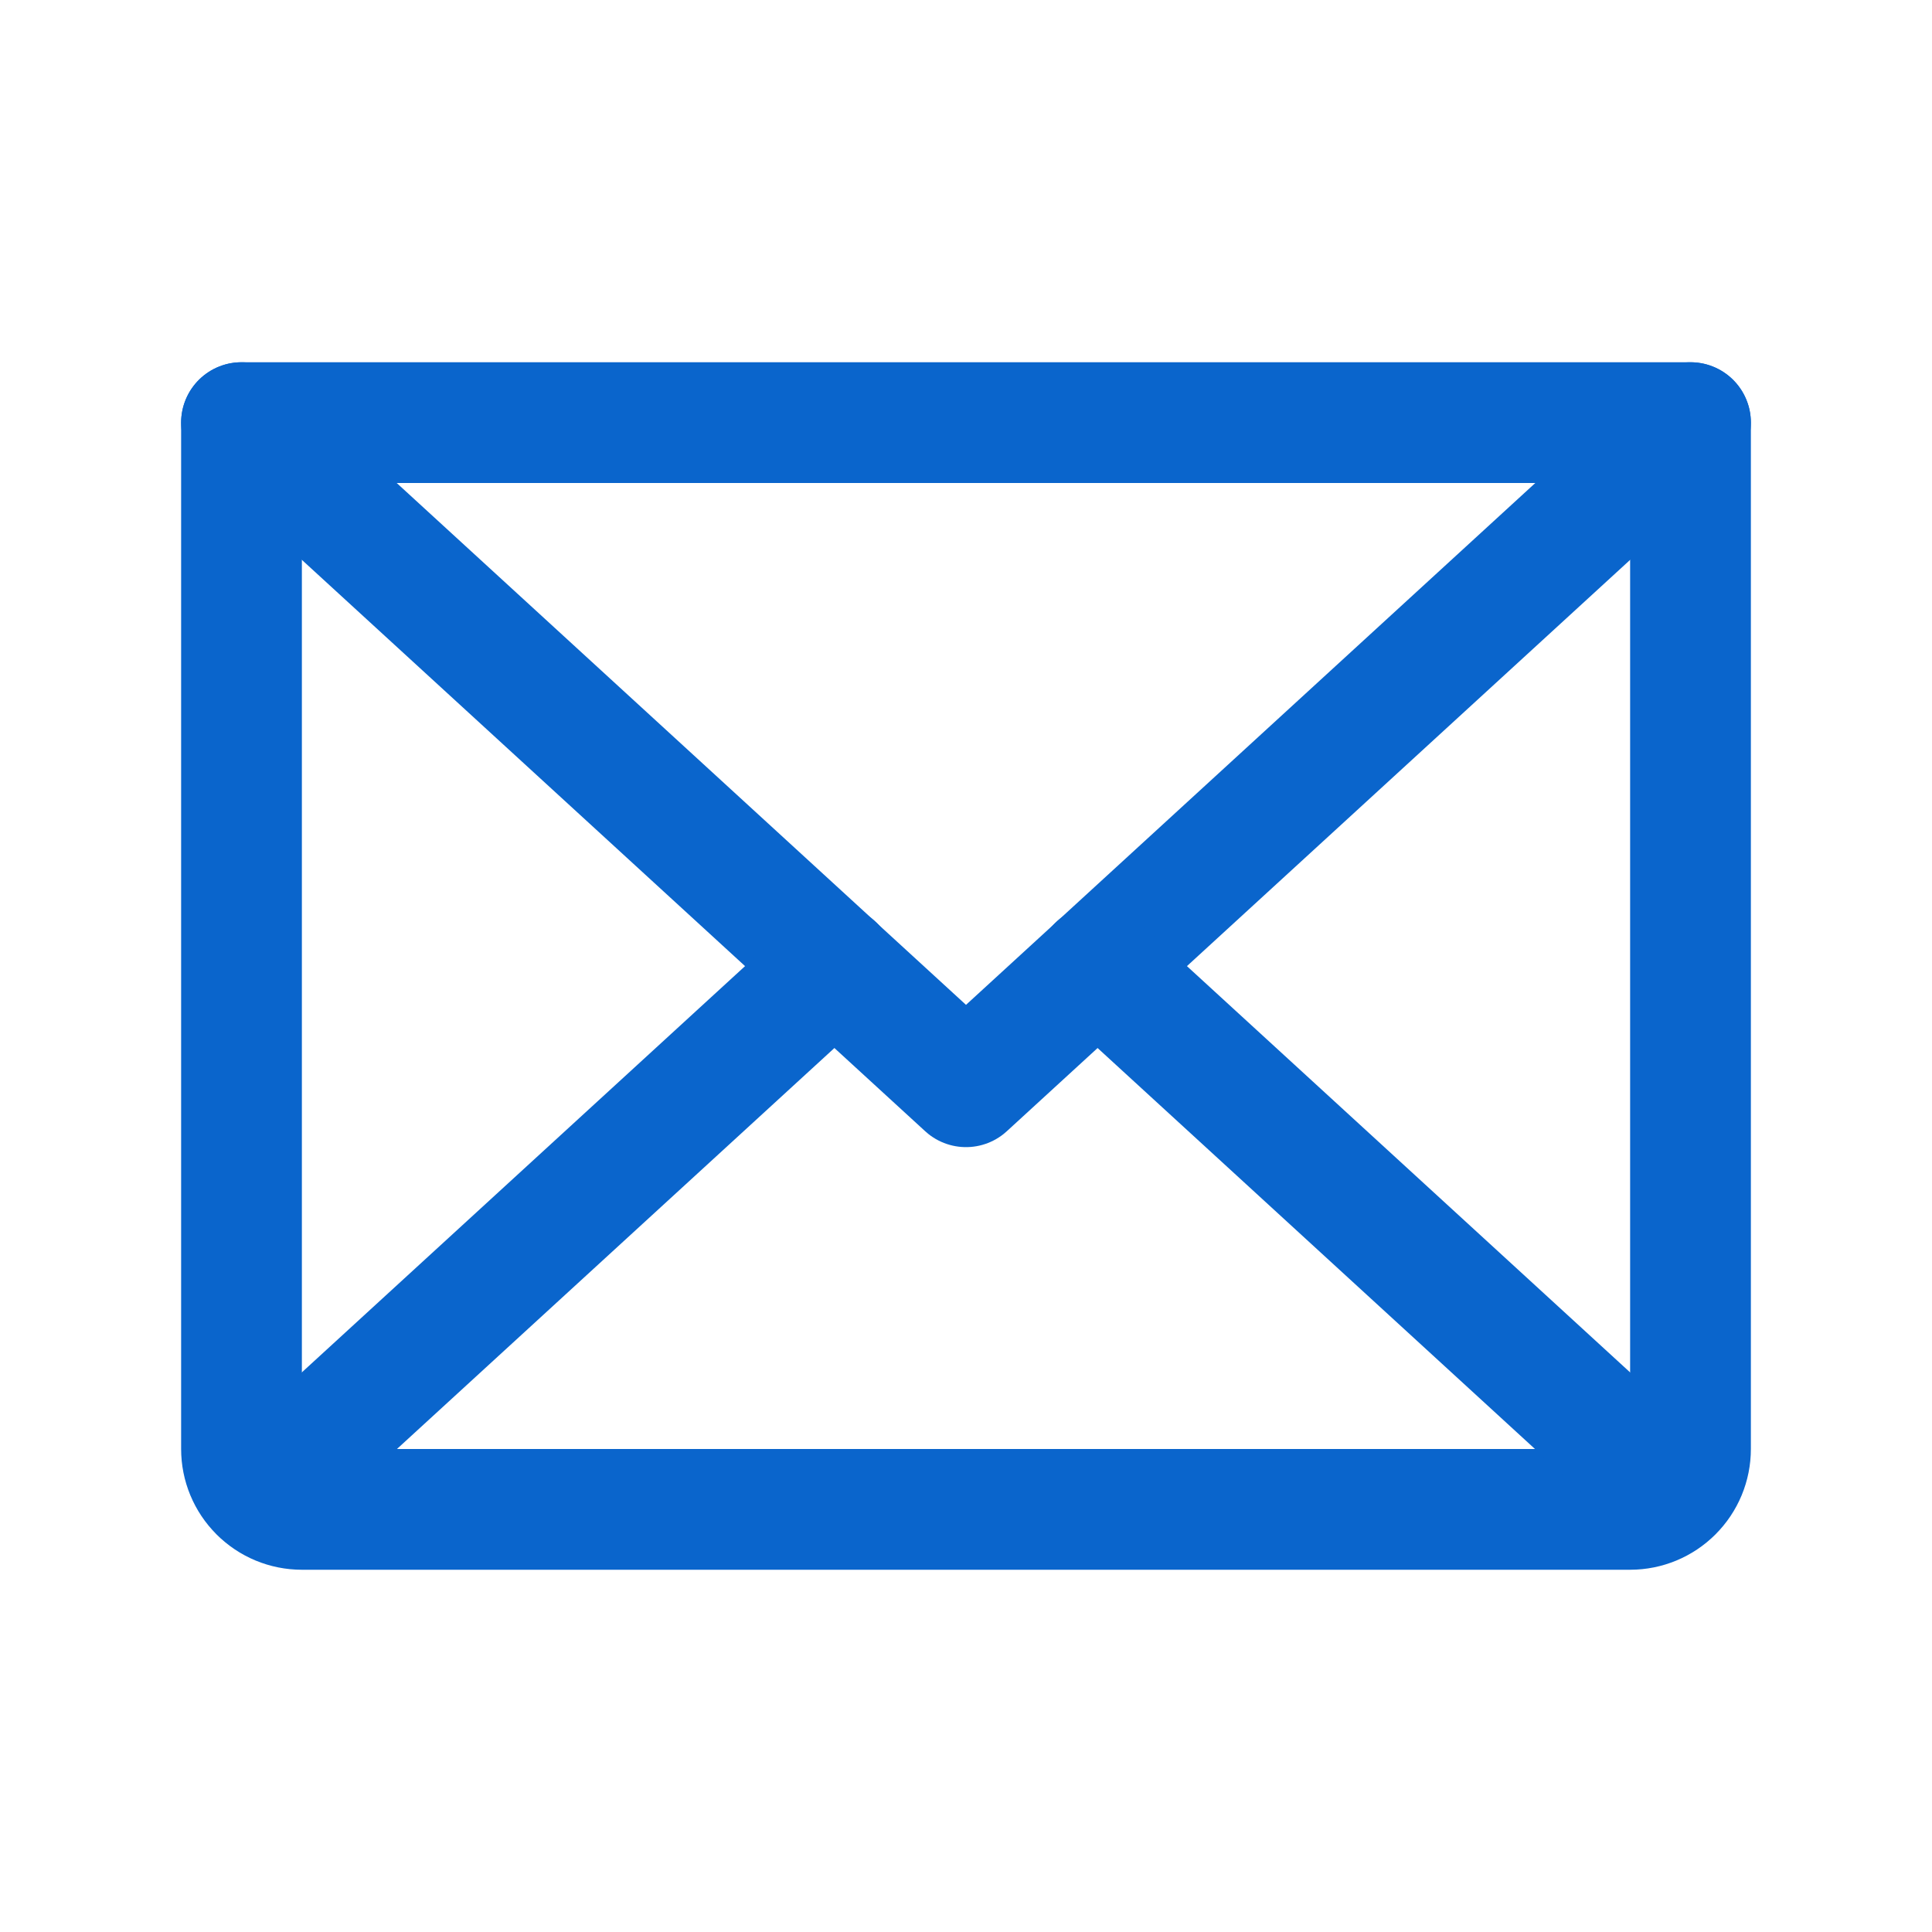 <svg width="24" height="24" viewBox="0 0 24 24" fill="none" xmlns="http://www.w3.org/2000/svg">
<path d="M21 5.25L12 13.5L3 5.25" stroke="#0A65CC" stroke-width="1.5" stroke-linecap="round" stroke-linejoin="round"/>
<path d="M3 5.25H21V18C21 18.199 20.921 18.39 20.78 18.53C20.64 18.671 20.449 18.75 20.25 18.75H3.75C3.551 18.75 3.36 18.671 3.22 18.53C3.079 18.39 3 18.199 3 18V5.25Z" stroke="#0A65CC" stroke-width="1.5" stroke-linecap="round" stroke-linejoin="round"/>
<path d="M10.367 12L3.234 18.538" stroke="#0A65CC" stroke-width="1.5" stroke-linecap="round" stroke-linejoin="round"/>
<path d="M20.765 18.538L13.633 12" stroke="#0A65CC" stroke-width="1.5" stroke-linecap="round" stroke-linejoin="round"/>
</svg>
